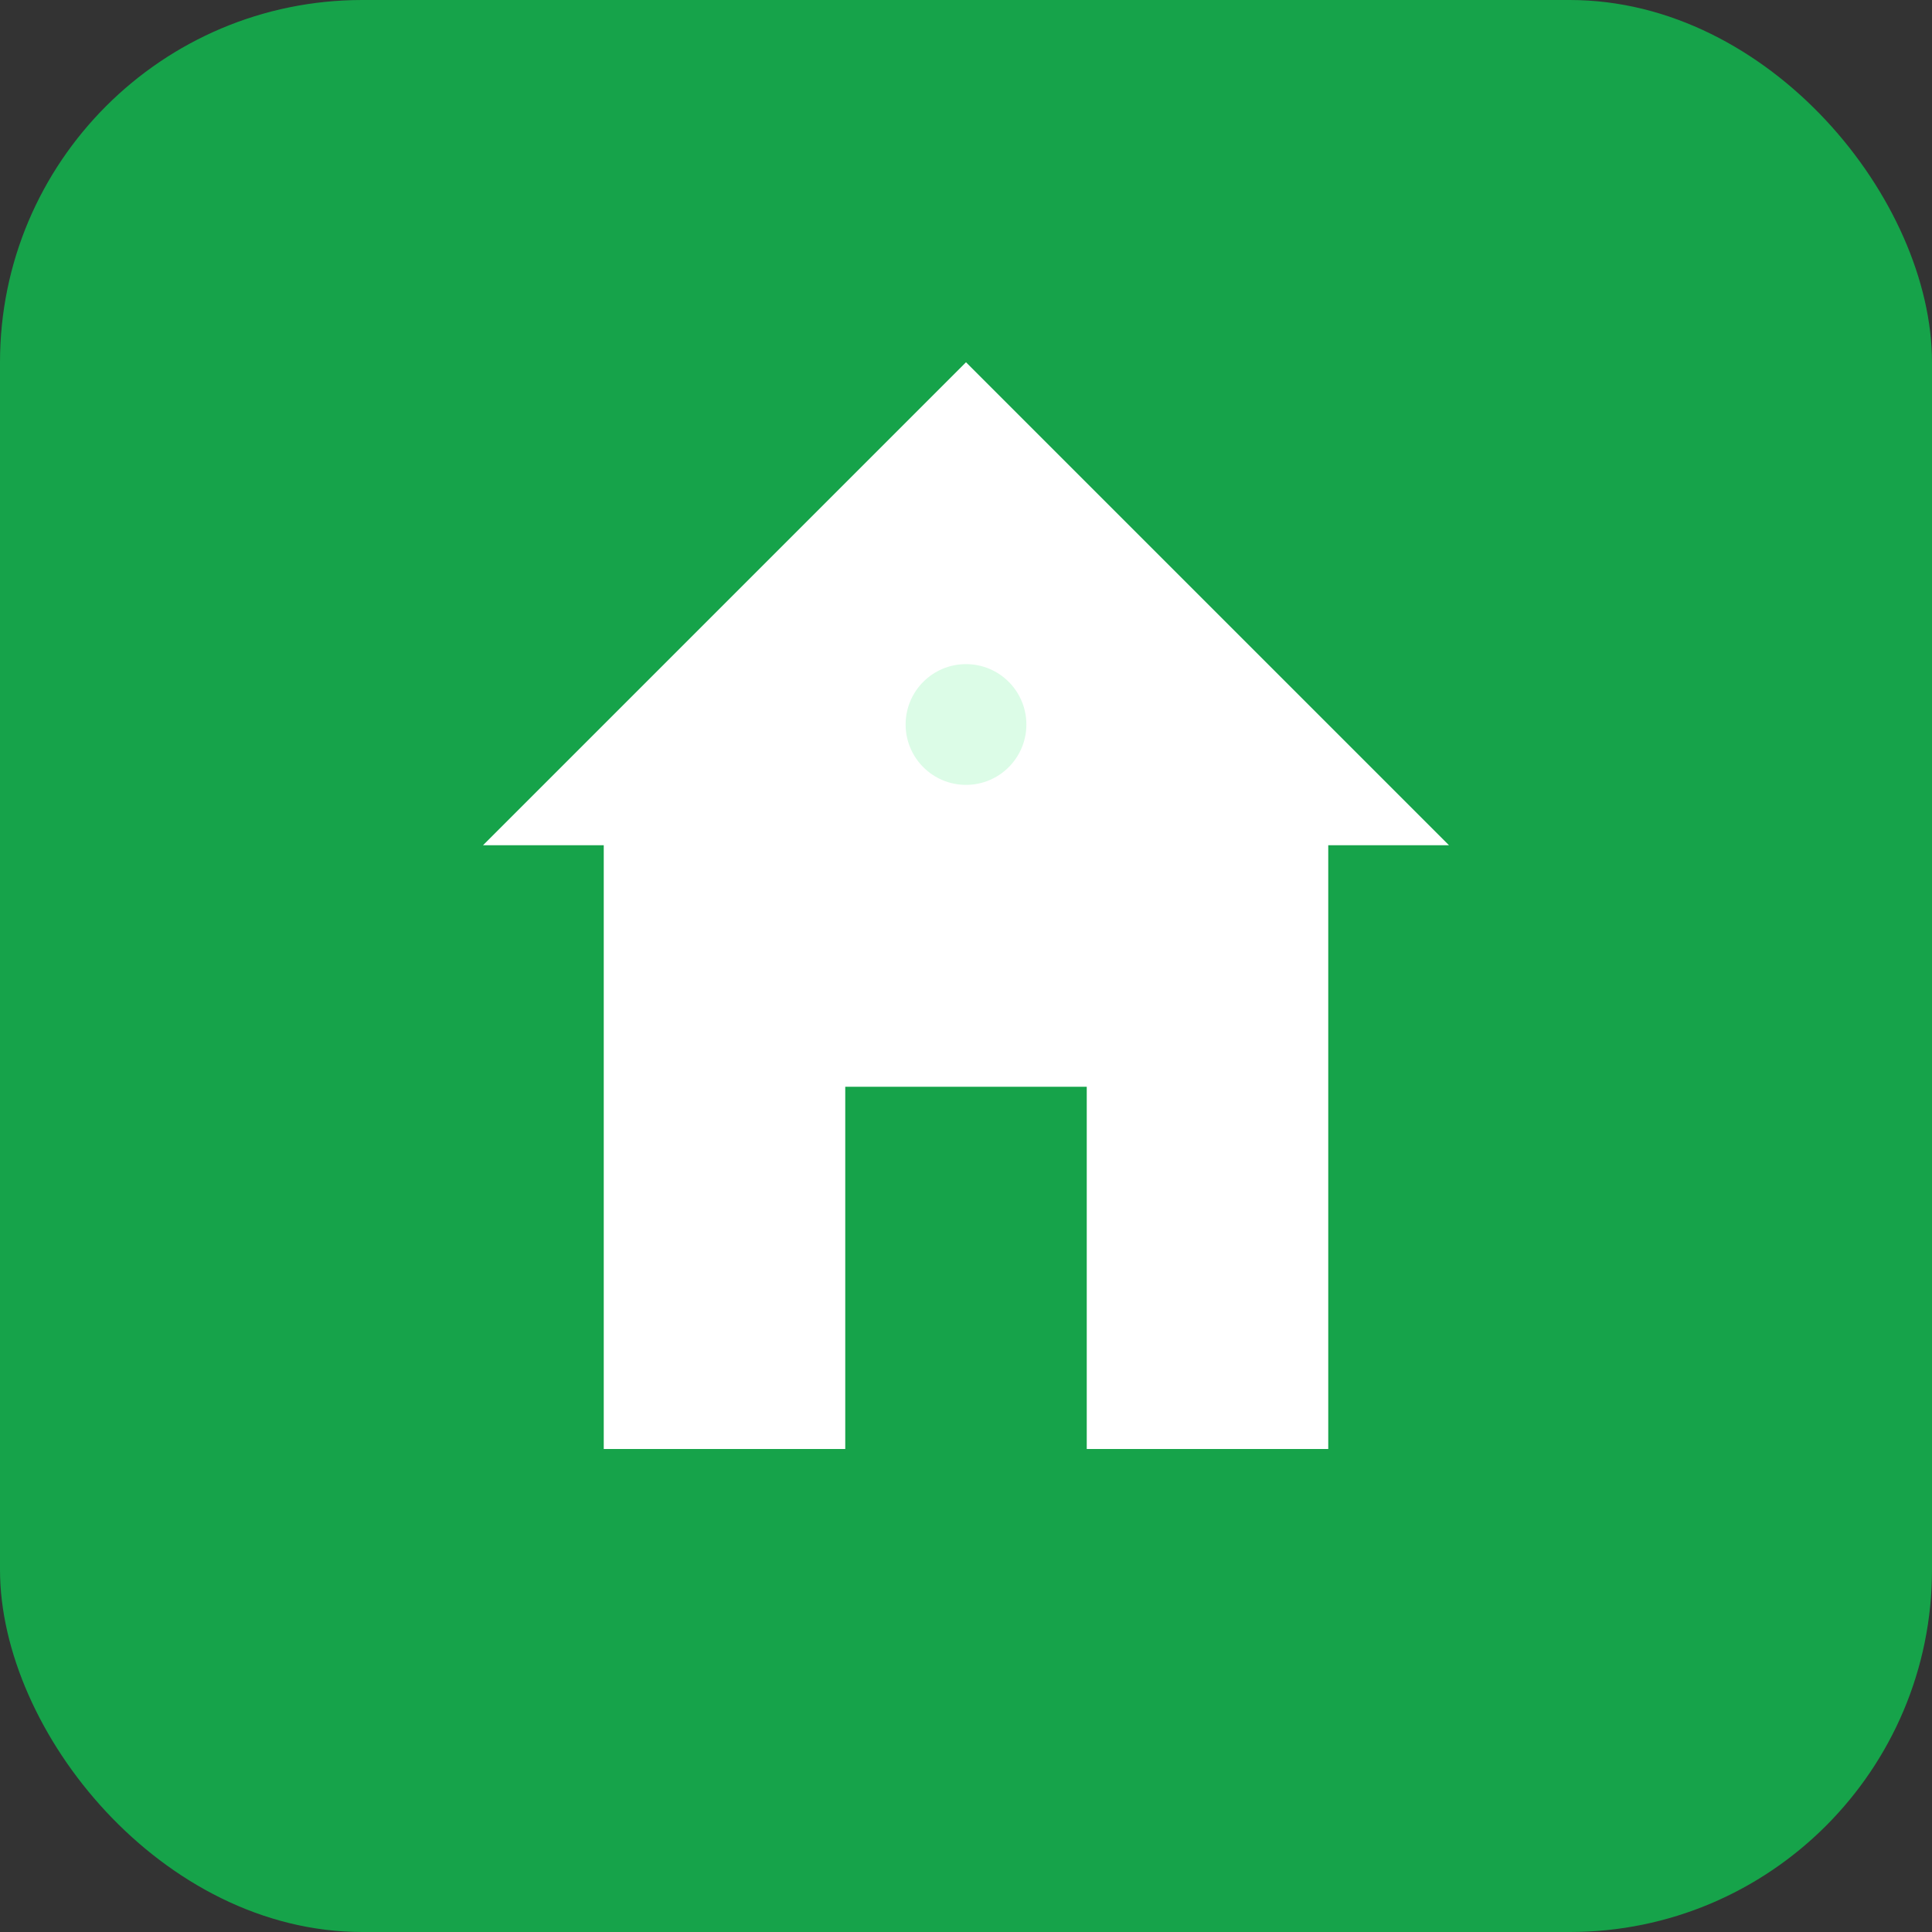 <svg xmlns="http://www.w3.org/2000/svg" width="64" height="64" viewBox="0 0 64 64">
  <rect x="0" y="0" width="64" height="64" fill="#333333" stroke="none"/>
  <rect width="64" height="64" rx="12" fill="#16a34a"/>
  <path d="M32 12L16 28h4v20h8V36h8v12h8V28h4L32 12z" fill="white"/>
  <circle cx="32" cy="24" r="2" fill="#dcfce7"/>
</svg>

